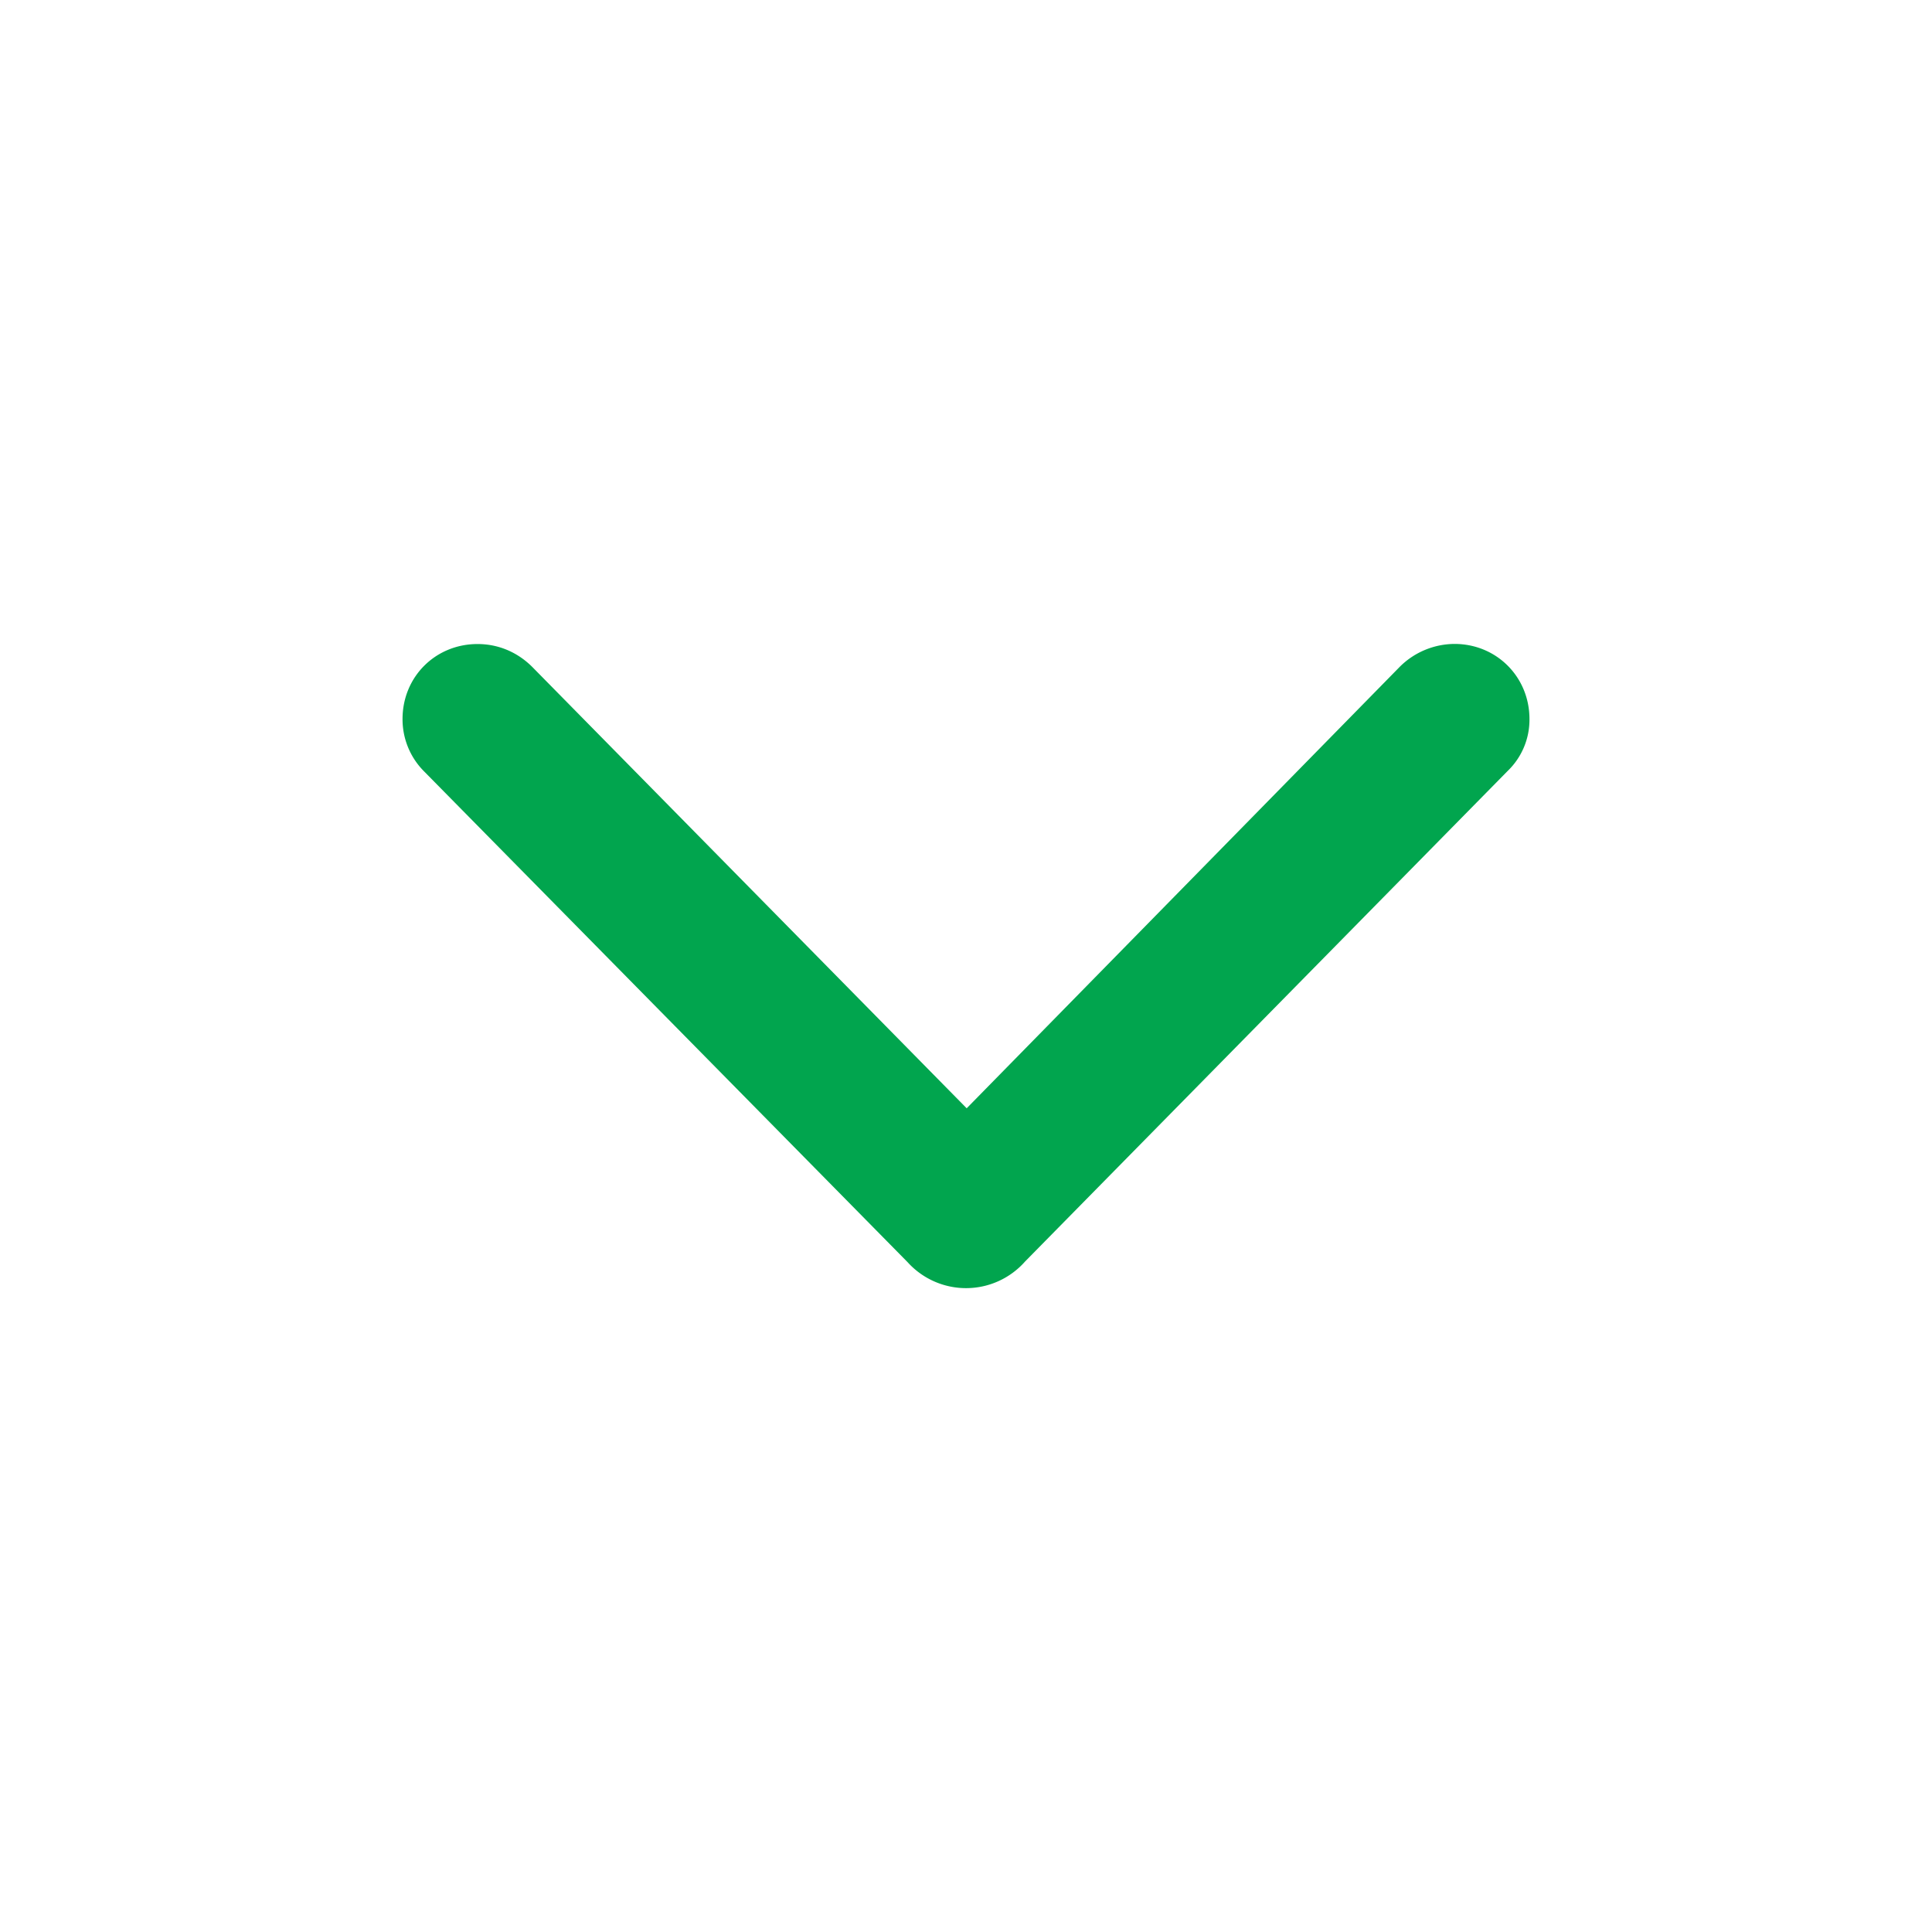<svg xmlns="http://www.w3.org/2000/svg" width="17" height="17" viewBox="0 0 17 17">
    <path fill="#01A54E" fill-rule="evenodd" d="M3.542 6.327c0-.372.29-.66.66-.66.184 0 .351.072.48.2l3.824 3.885 3.812-3.886a.688.688 0 01.48-.2c.37 0 .66.29.66.661a.625.625 0 01-.19.455L9.02 11.1a.693.693 0 01-1.034.006L3.732 6.788a.648.648 0 01-.19-.46z"/>
</svg>
